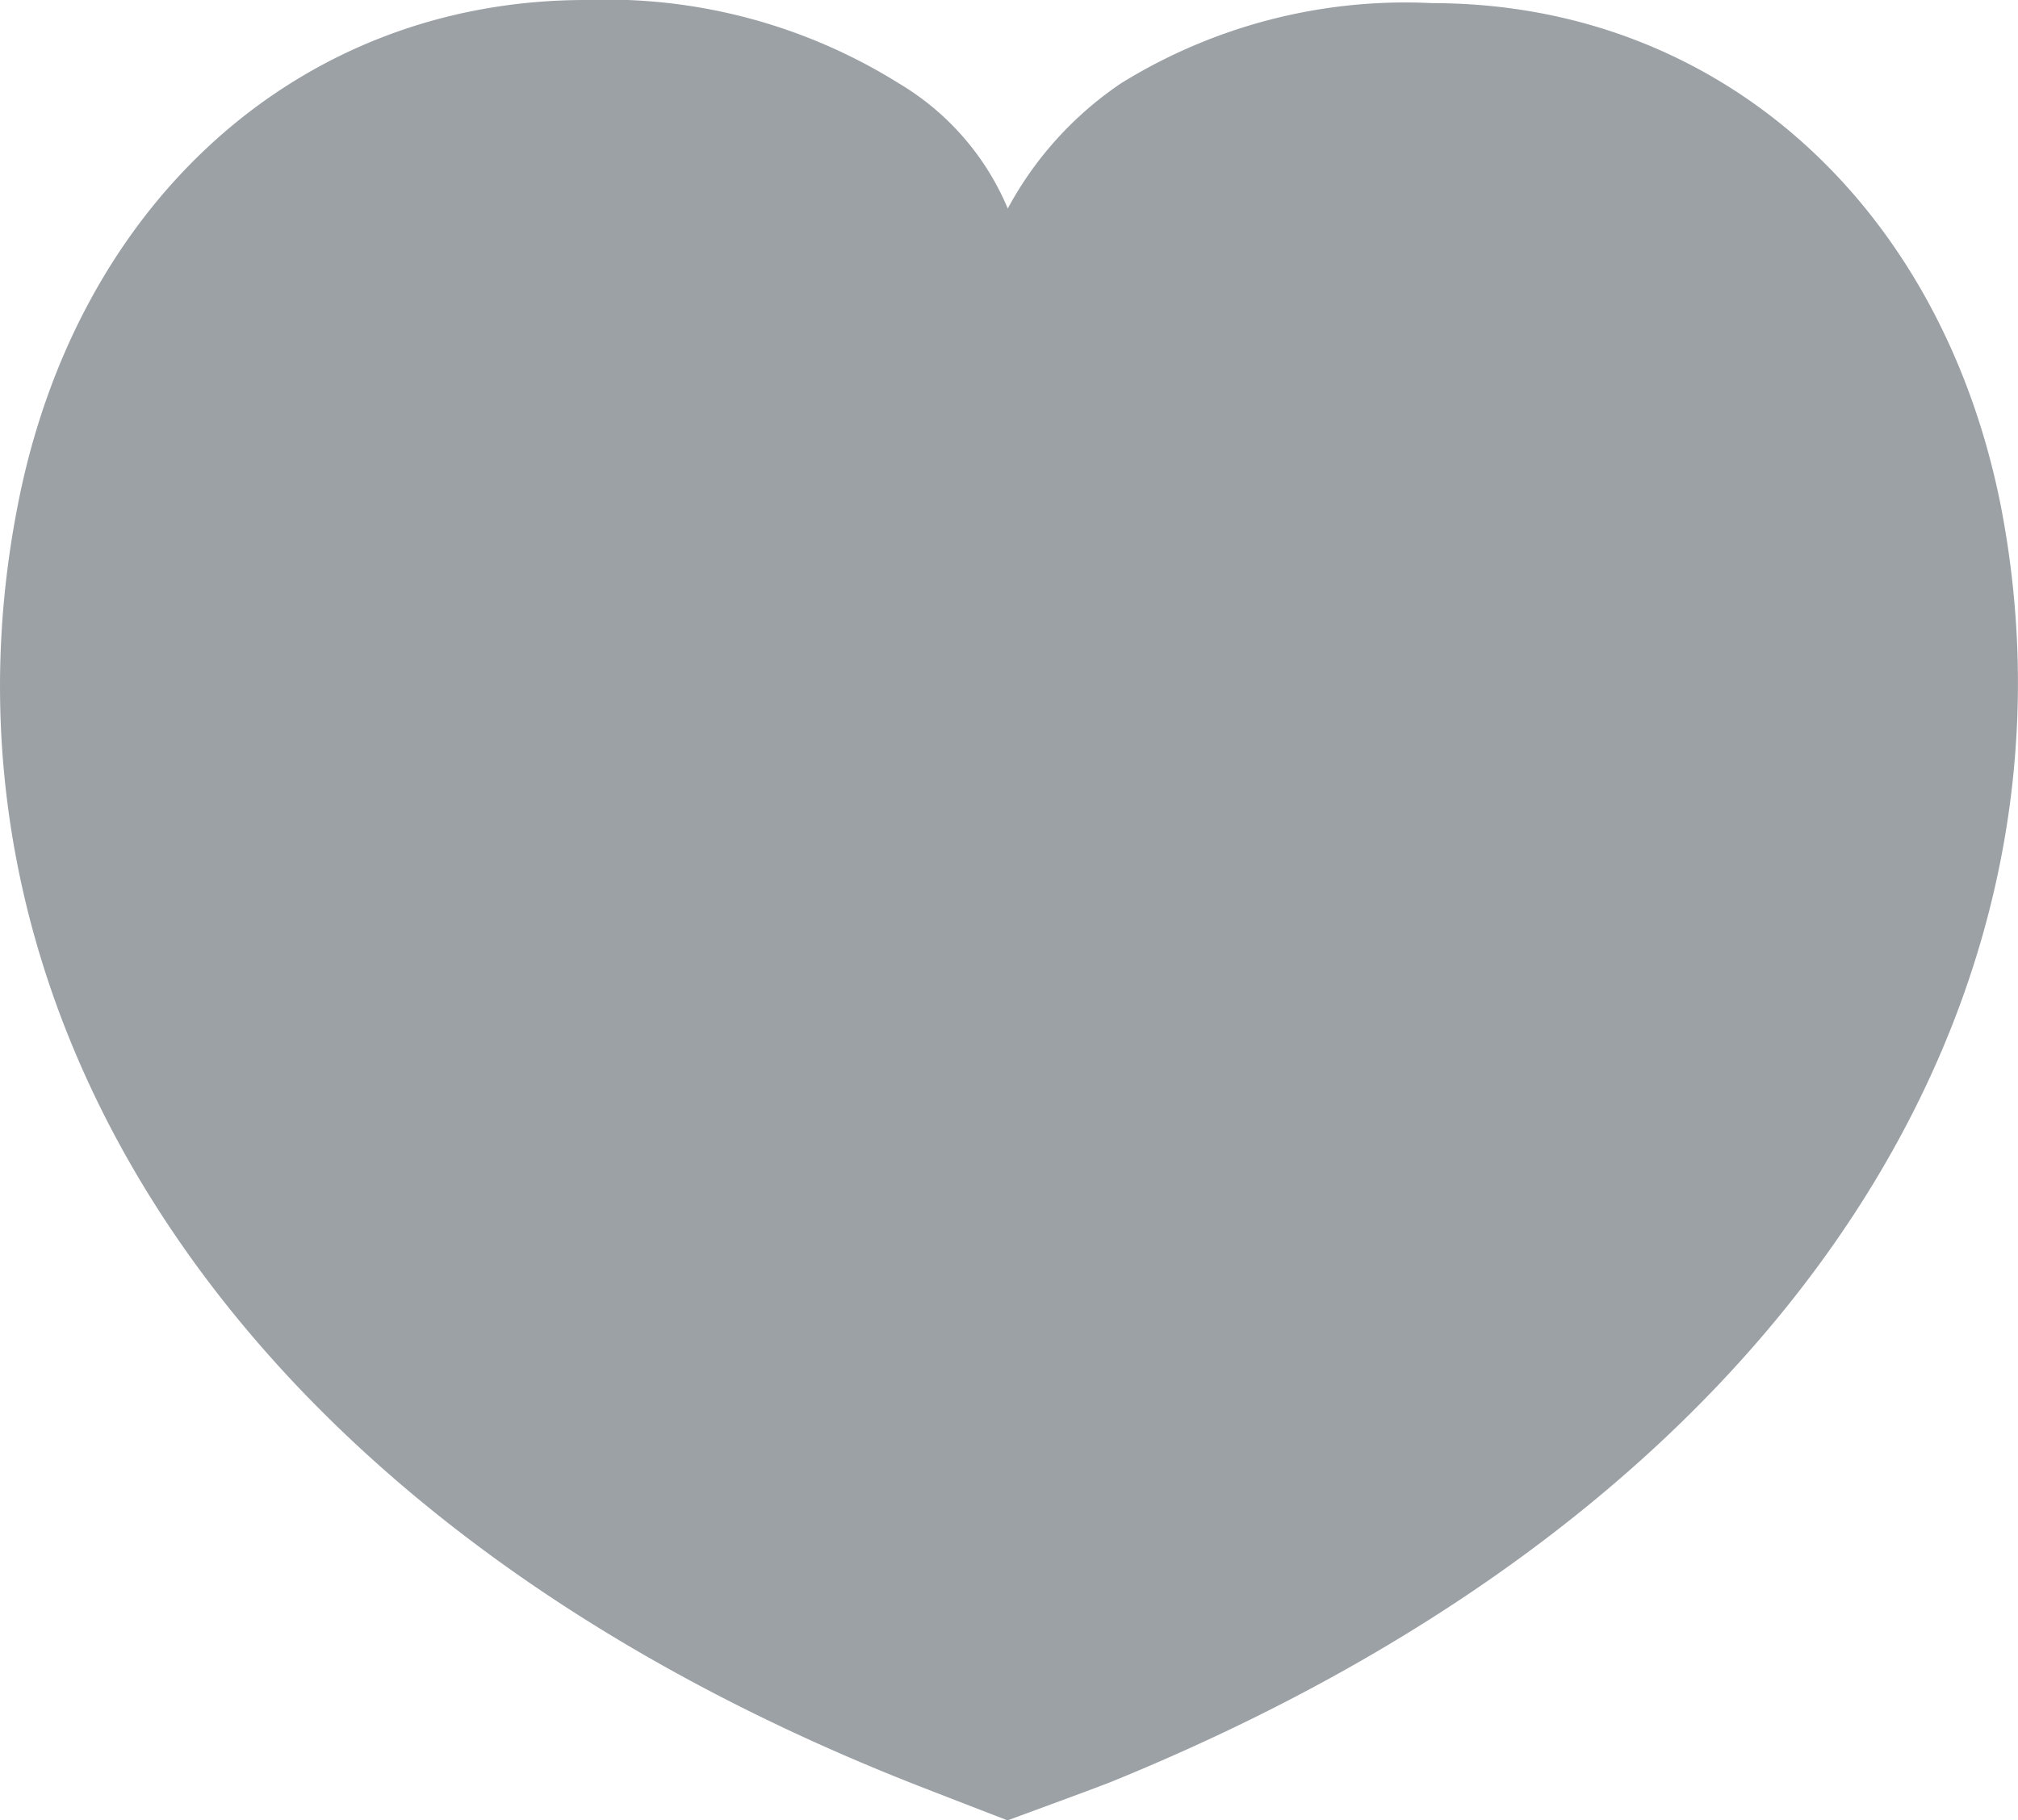 <svg xmlns="http://www.w3.org/2000/svg" width="29.514" height="26.627" viewBox="0 0 29.514 26.627"><defs><style>.a{fill:#9ca1a6;}</style></defs><path class="a" d="M4230.287,2519.513c4.171,0,7.429,2.922,8.312,7.34,1.4,7.183-3.018,14.616-13.015,18.68-.27.107-1.51.561-1.51.561s-1.176-.454-1.445-.561c-10.015-3.974-14.439-11.419-13.036-18.646.855-4.458,4.13-7.42,8.313-7.42a8.067,8.067,0,0,1,4.572,1.215,3.872,3.872,0,0,1,1.6,1.835,5.154,5.154,0,0,1,1.662-1.835A7.9,7.9,0,0,1,4230.287,2519.513Z" transform="translate(-4209.339 -2519.467)"/></svg>
